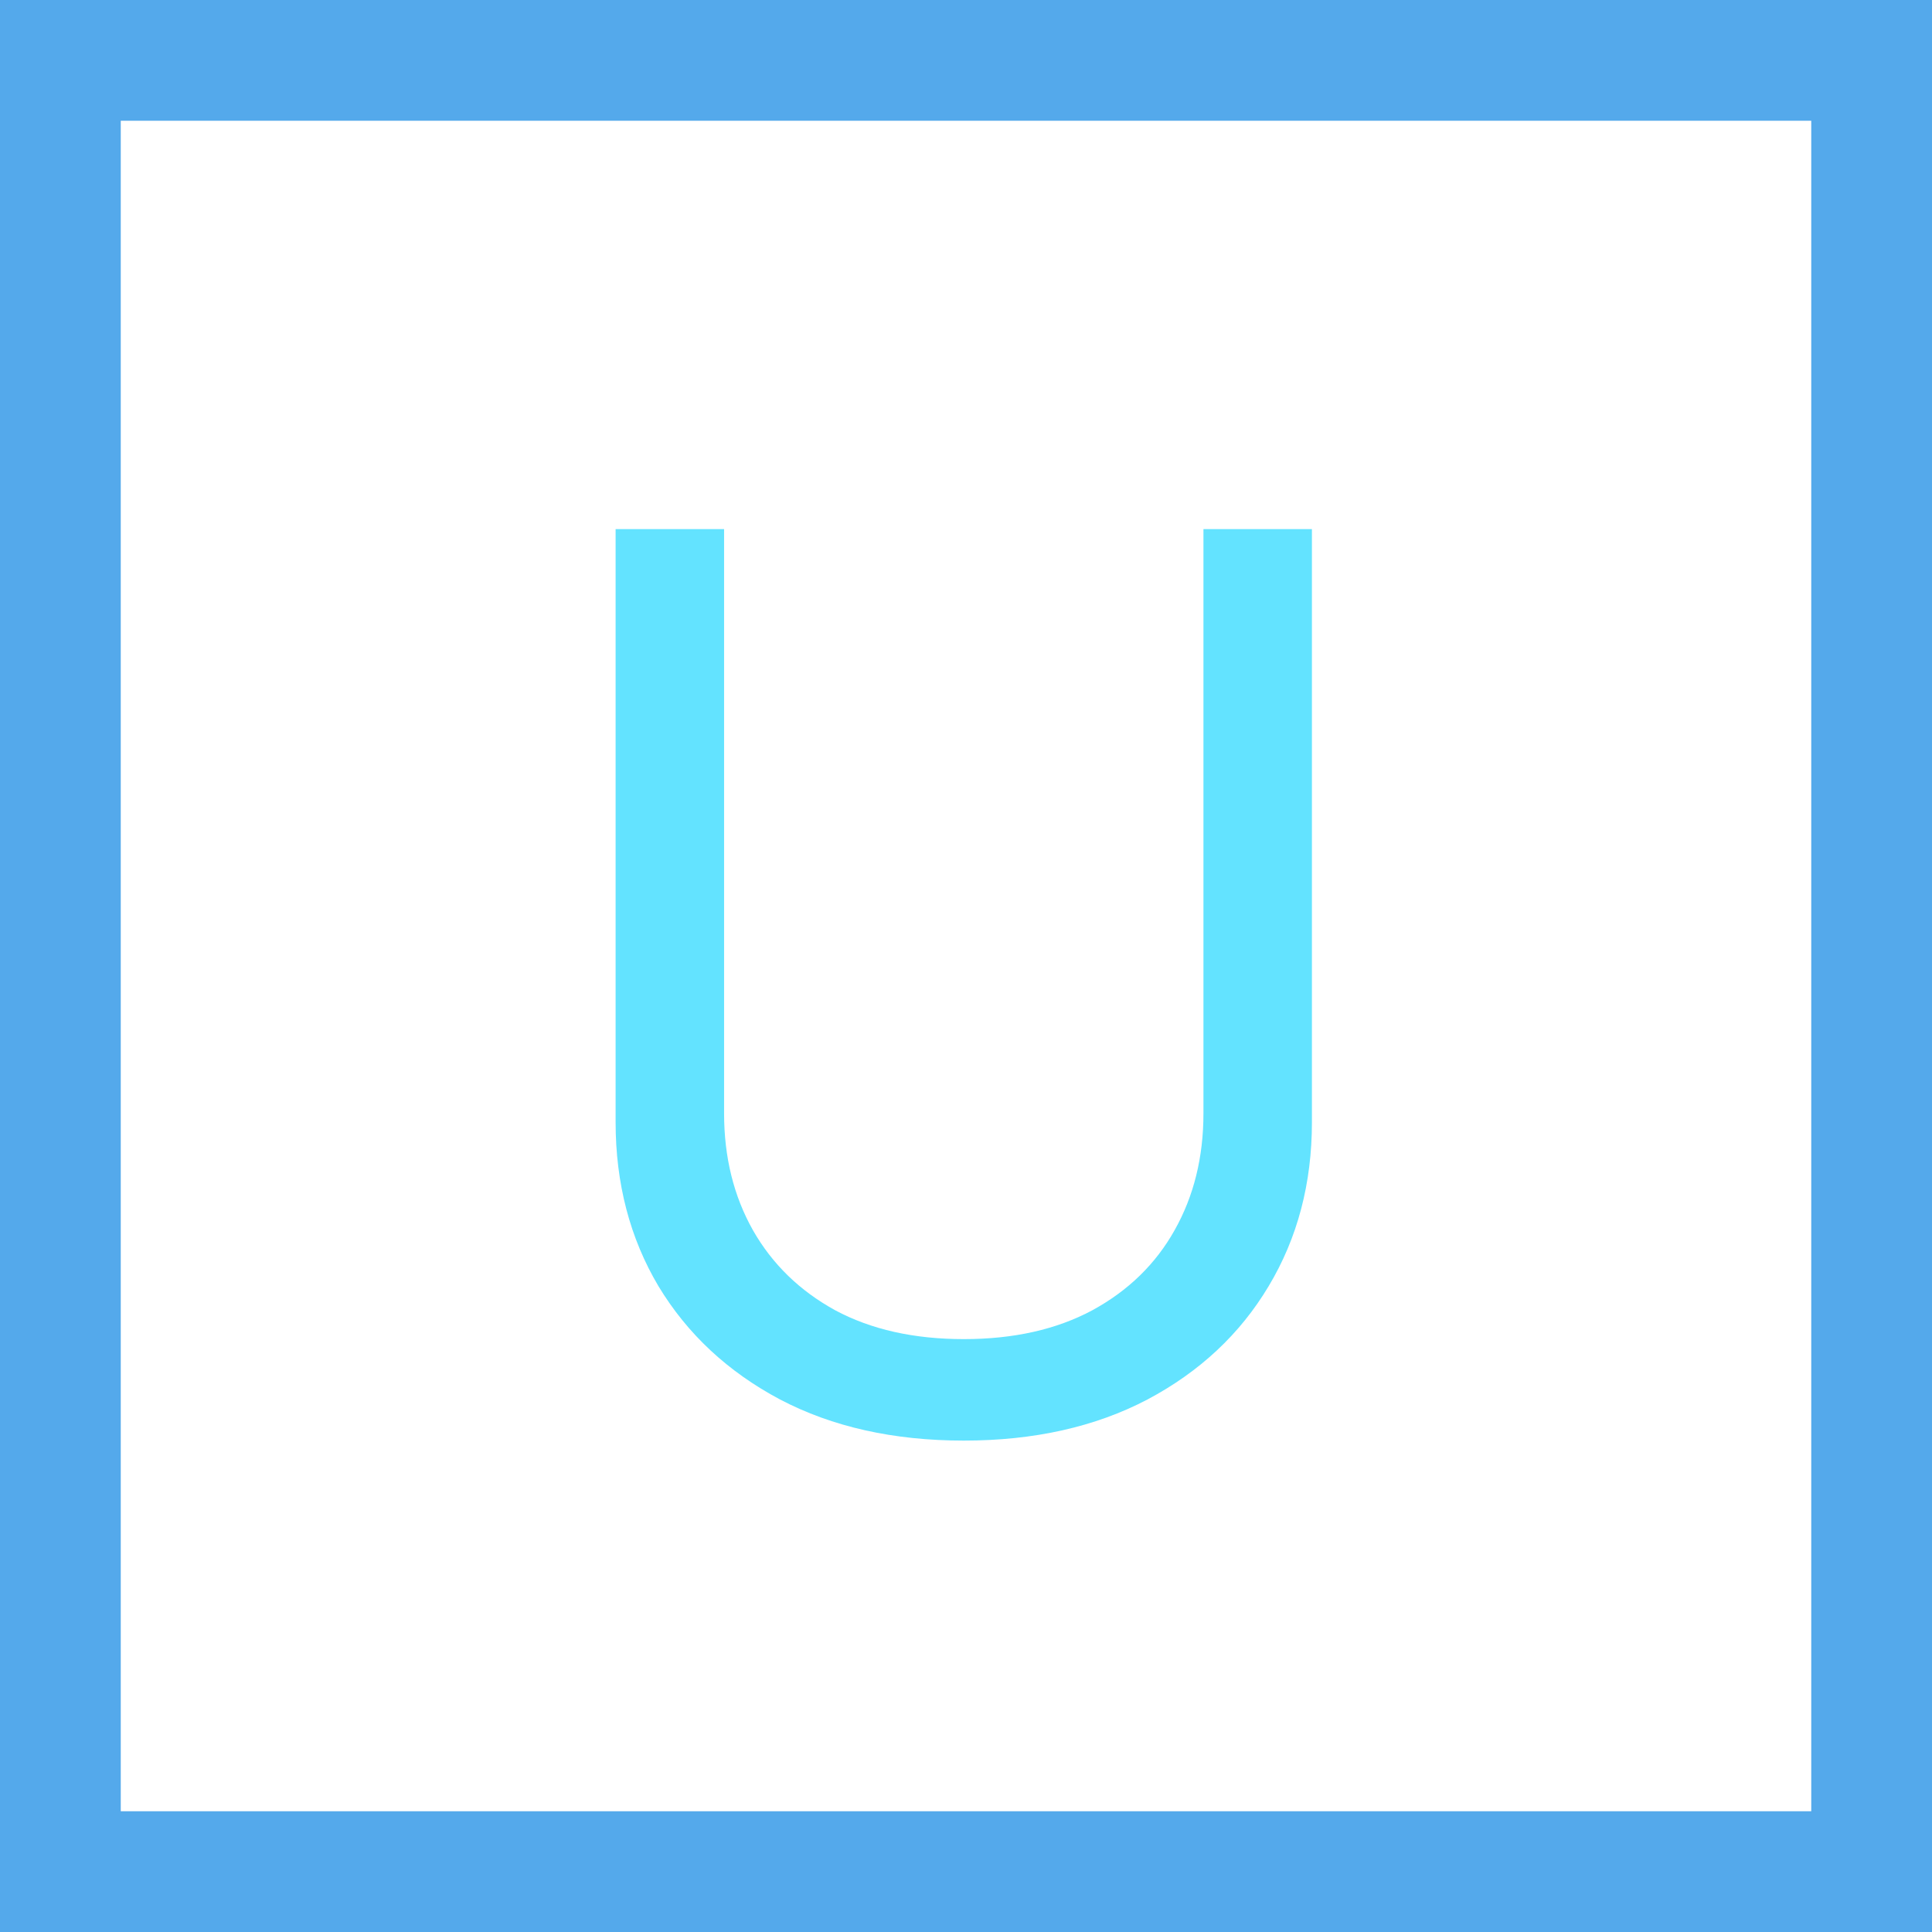 <svg width="80" height="80" viewBox="0 0 80 80" fill="none" xmlns="http://www.w3.org/2000/svg">
<rect x="2.5" y="2.5" width="75" height="75" stroke="#54a9eb" stroke-width="5"/>
<path d="M49.832 21.909H54.324V46.467C54.324 49.003 53.726 51.267 52.531 53.259C51.348 55.239 49.675 56.803 47.514 57.95C45.353 59.084 42.818 59.652 39.908 59.652C36.998 59.652 34.462 59.084 32.301 57.95C30.14 56.803 28.462 55.239 27.266 53.259C26.083 51.267 25.491 49.003 25.491 46.467V21.909H29.983V46.105C29.983 47.916 30.381 49.528 31.178 50.941C31.975 52.341 33.11 53.446 34.583 54.255C36.068 55.052 37.843 55.45 39.908 55.45C41.972 55.45 43.747 55.052 45.232 54.255C46.717 53.446 47.852 52.341 48.637 50.941C49.434 49.528 49.832 47.916 49.832 46.105V21.909Z" fill="#63E3FF"/>
</svg>
